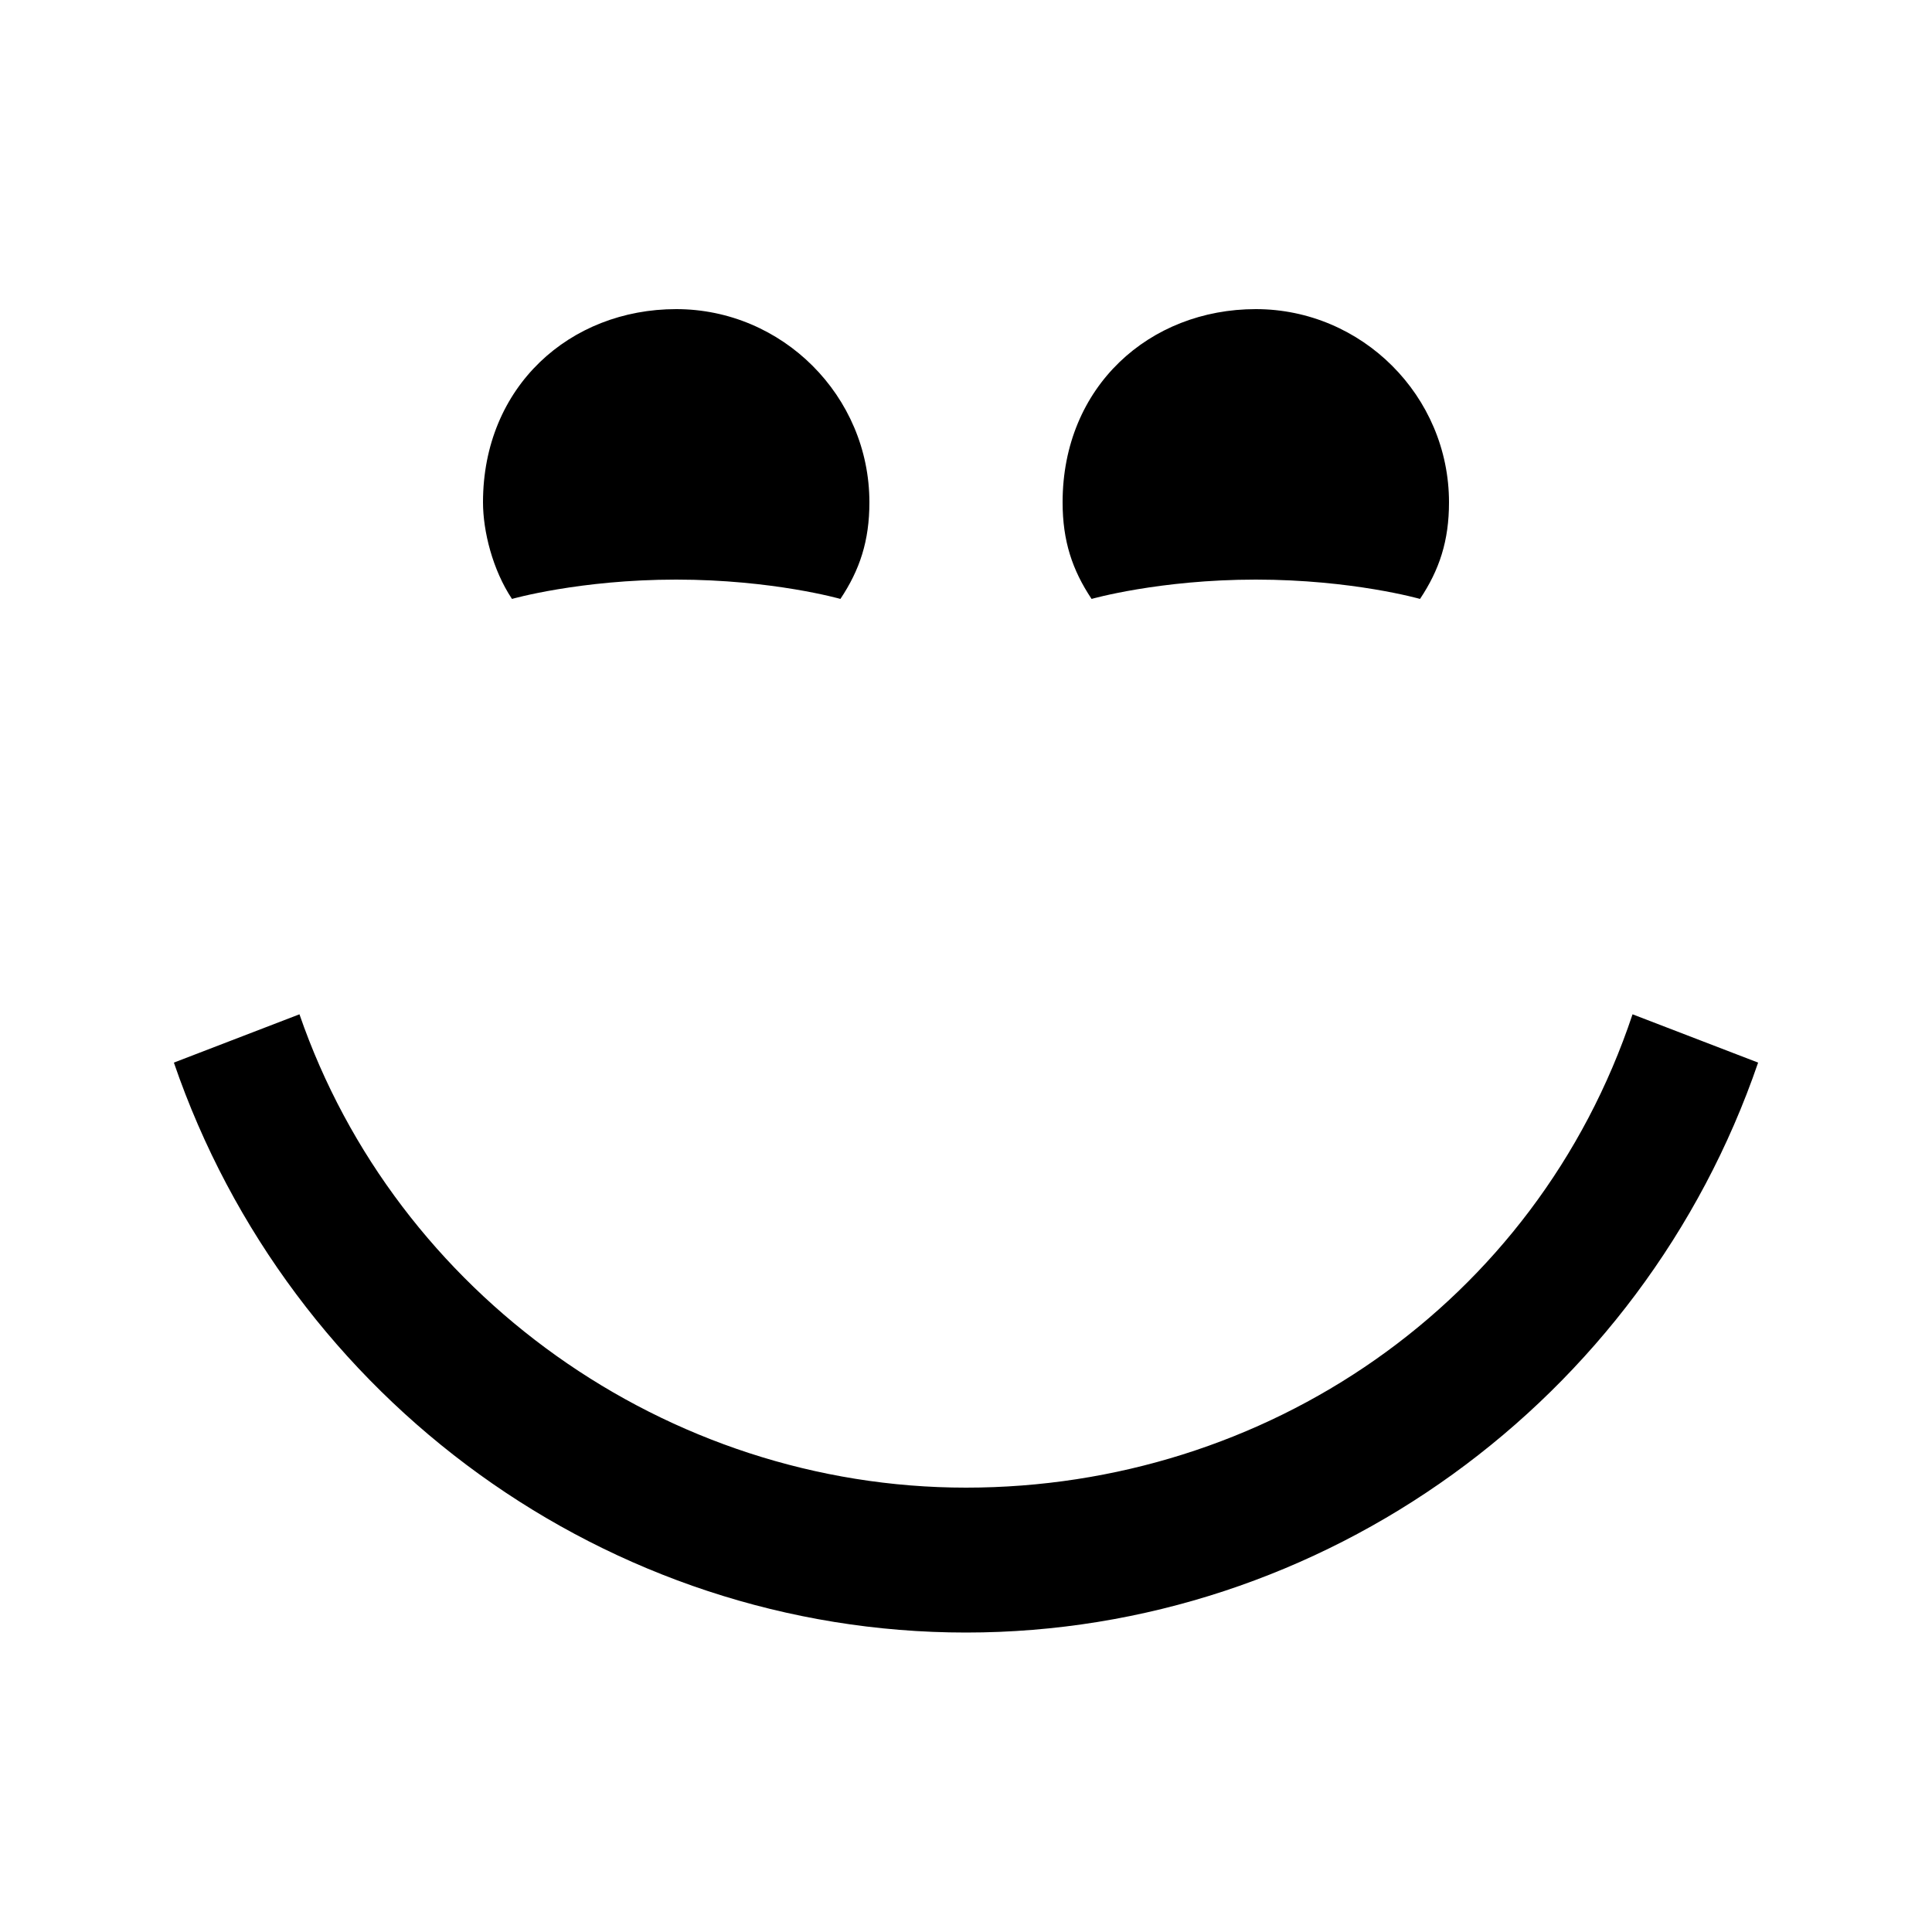 <?xml version="1.0" encoding="utf-8"?>
<!-- Generated by IcoMoon.io -->
<!DOCTYPE svg PUBLIC "-//W3C//DTD SVG 1.1//EN" "http://www.w3.org/Graphics/SVG/1.1/DTD/svg11.dtd">
<svg version="1.1" xmlns="http://www.w3.org/2000/svg" xmlns:xlink="http://www.w3.org/1999/xlink" width="20" height="20" viewBox="0 0 20 20">
<path d="M7 3.2c1.1 0 2 0.9 2 2 0 0.4-0.1 0.7-0.3 1 0 0-0.7-0.2-1.7-0.2s-1.7 0.2-1.7 0.2c-0.2-0.3-0.3-0.7-0.3-1 0-1.2 0.9-2 2-2zM13 3.2c1.1 0 2 0.9 2 2 0 0.4-0.1 0.7-0.3 1 0 0-0.7-0.2-1.7-0.2s-1.7 0.2-1.7 0.2c-0.2-0.3-0.3-0.6-0.3-1 0-1.2 0.9-2 2-2zM10 16.9c3.7 0 7-2.4 8.2-5.9l-1.3-0.5c-1 3-3.8 4.9-6.9 4.9s-5.9-2-6.9-4.9l-1.3 0.5c1.2 3.5 4.5 5.9 8.2 5.9z"></path>
</svg>
